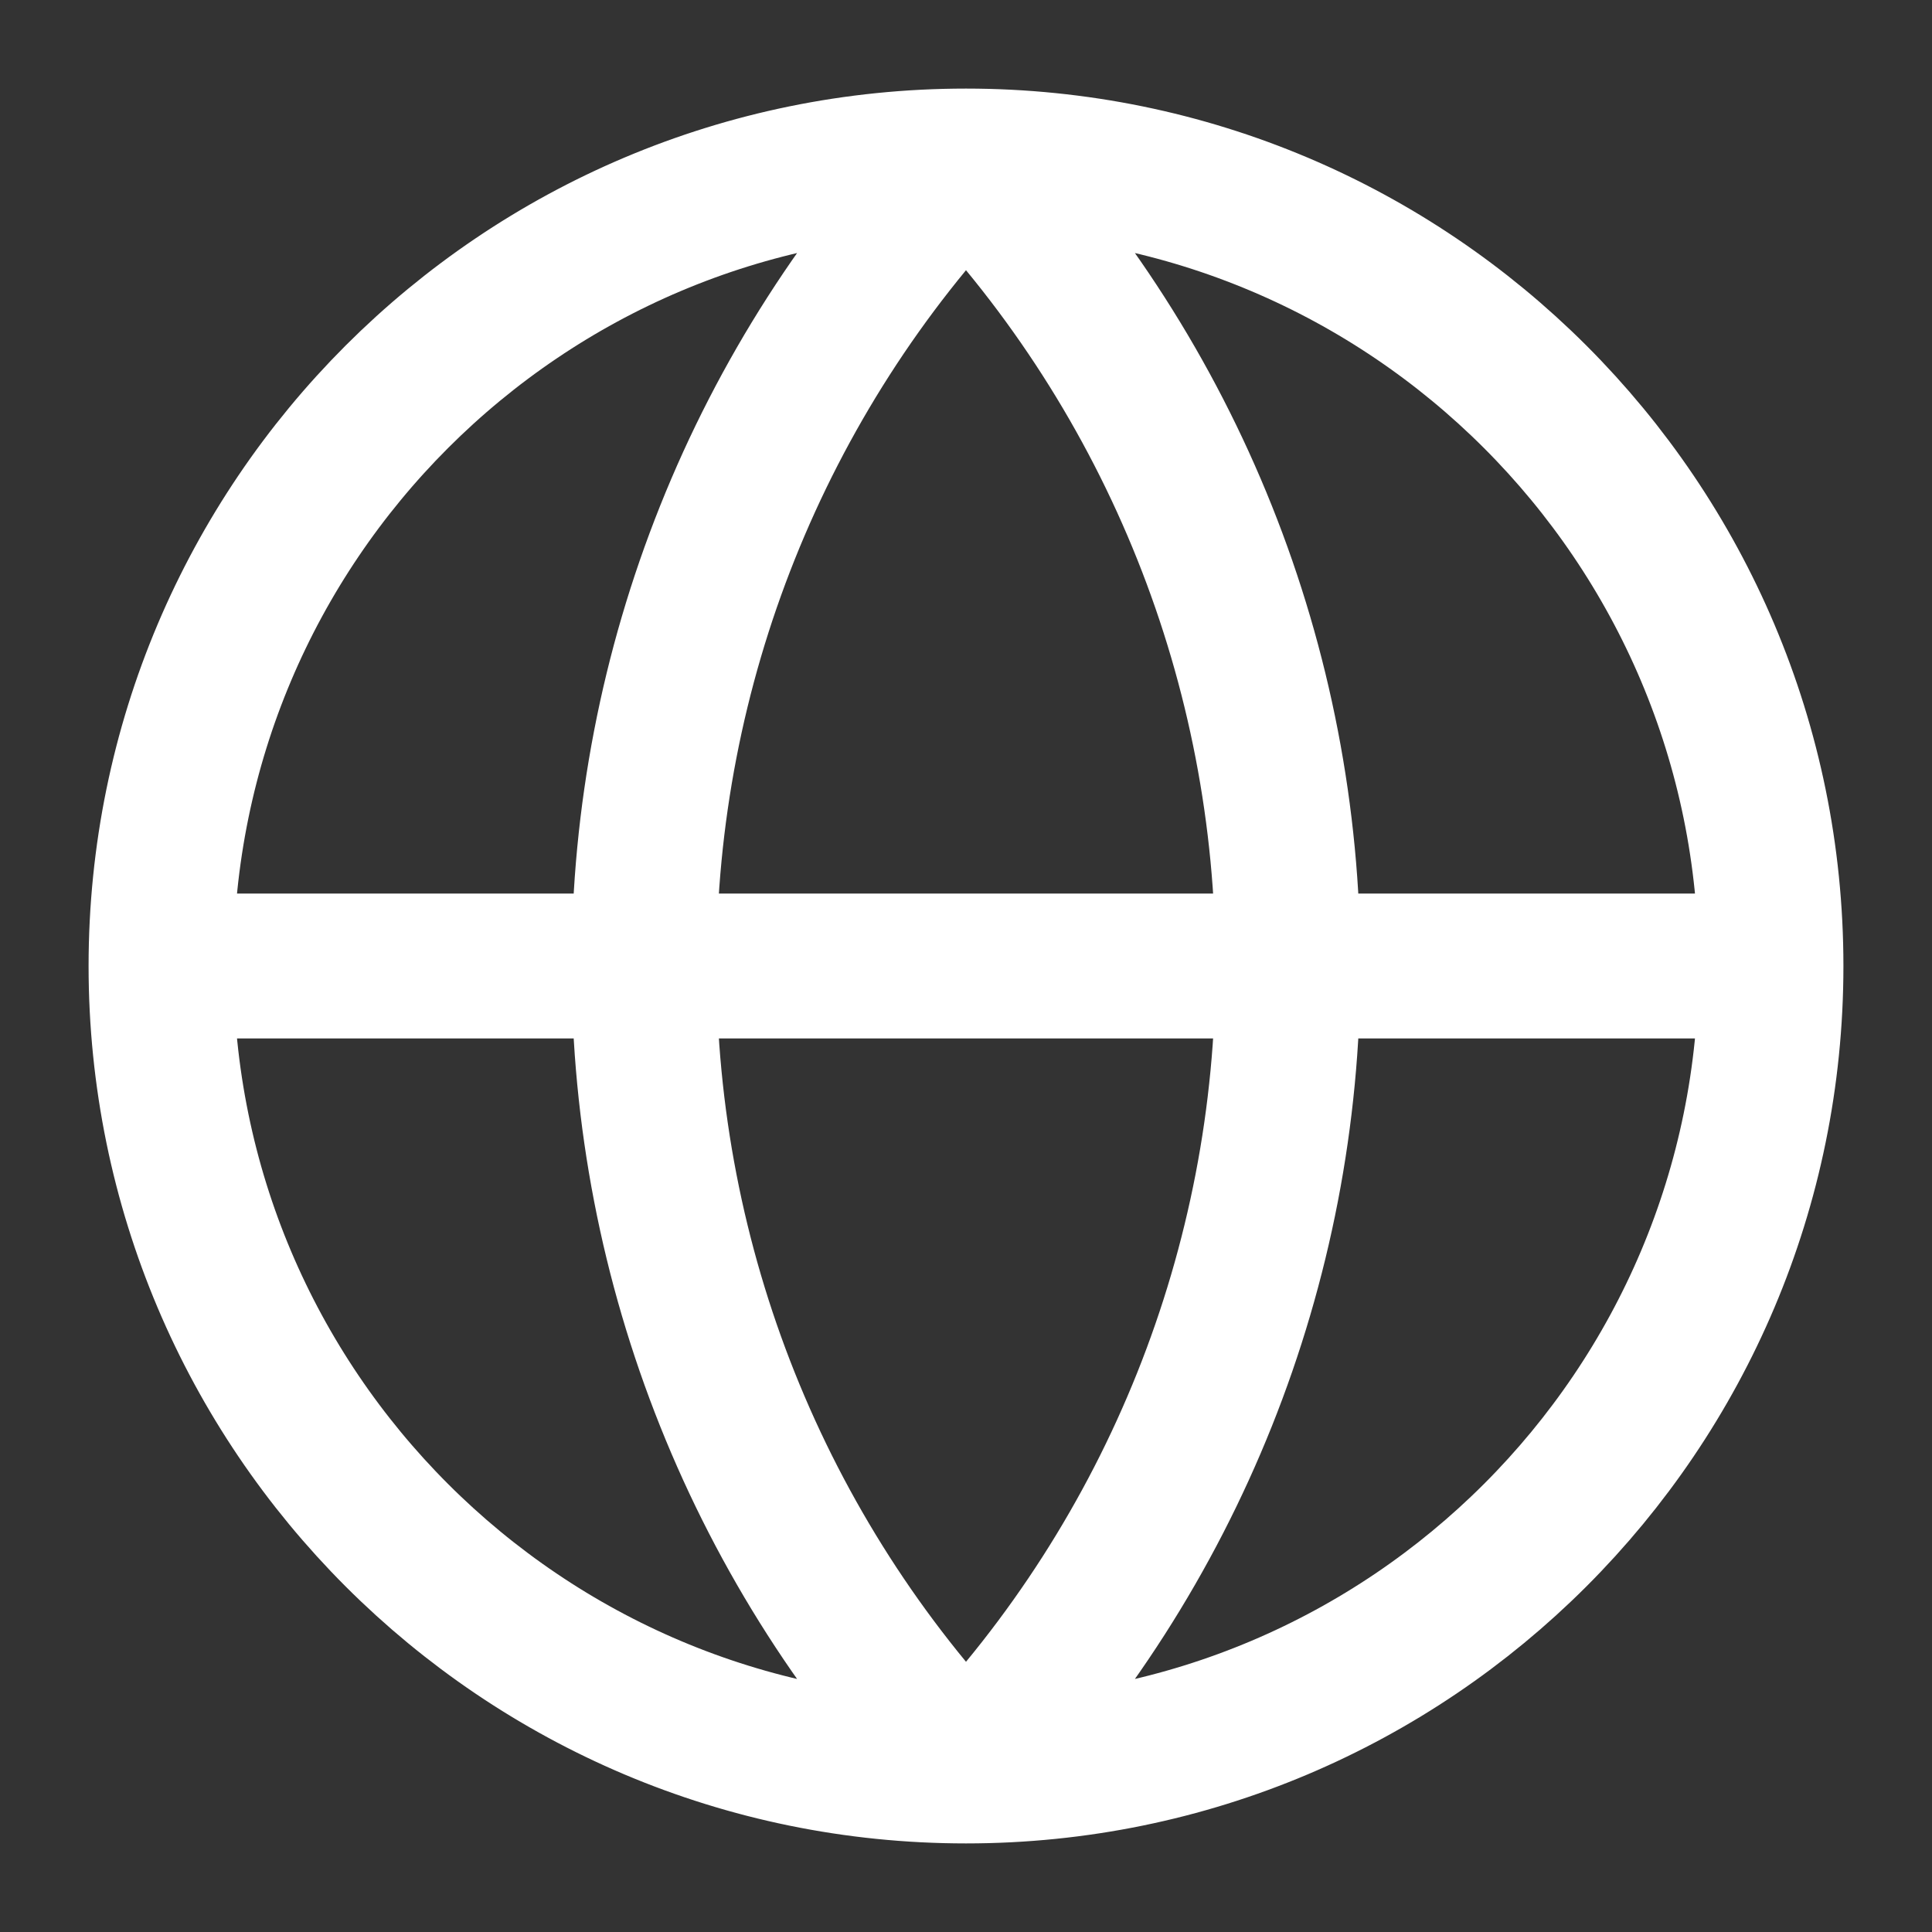 <svg width="20" height="20" viewBox="0 0 20 20" fill="none" xmlns="http://www.w3.org/2000/svg">
<rect x="0" y="0" width="20" height="20" fill="#333333" stroke="none"/>
<path d="M18.333 10C18.333 14.602 14.602 18.333 10 18.333M18.333 10C18.333 5.398 14.602 1.667 10 1.667M18.333 10H1.667M10 18.333C5.398 18.333 1.667 14.602 1.667 10M10 18.333C7.86 16.087 6.667 13.103 6.667 10C6.667 6.897 7.86 3.913 10 1.667M10 18.333C12.14 16.087 13.333 13.103 13.333 10C13.333 6.897 12.14 3.913 10 1.667M1.667 10C1.667 5.398 5.398 1.667 10 1.667" stroke="white" stroke-width="1.5" stroke-linecap="round" stroke-linejoin="round"/>
</svg>
